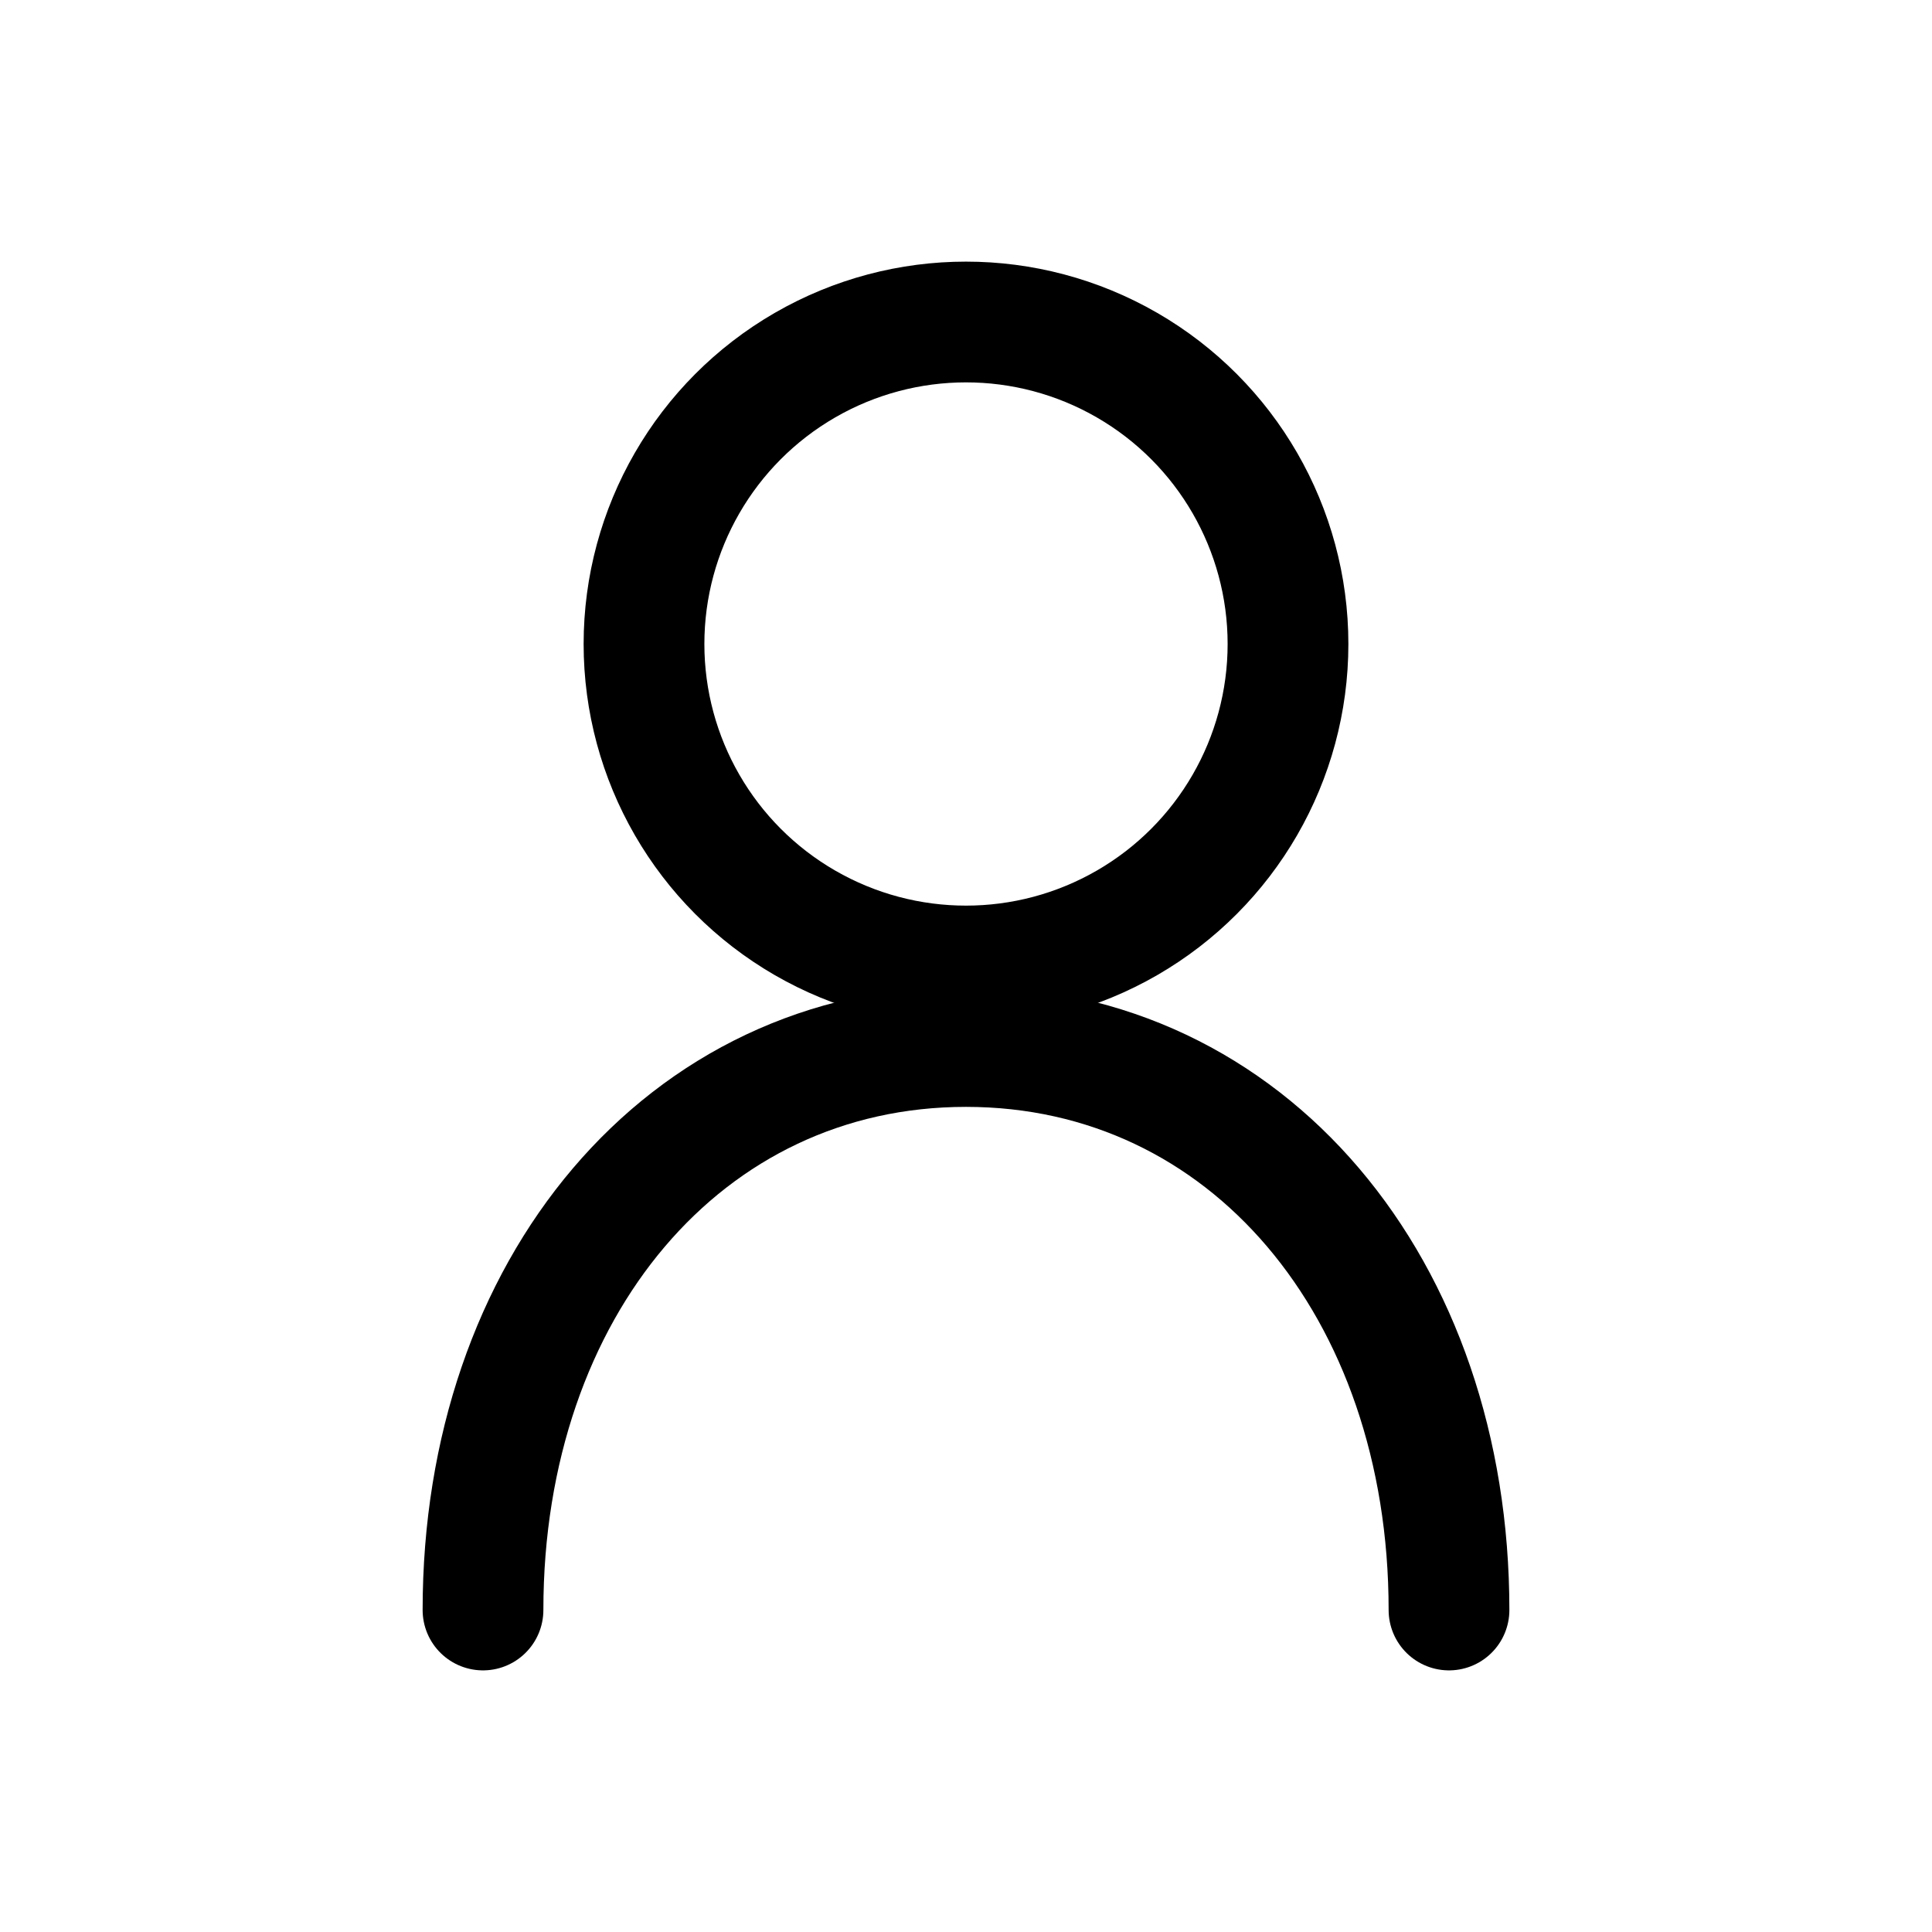 <svg width="24" height="24" viewBox="0 0 24 24" fill="none" xmlns="http://www.w3.org/2000/svg">
<circle cx="12" cy="8" r="4" stroke="black" stroke-width="1.5" fill="none"/>
<path d="M6 20c0-4 2.5-7 6-7s6 3 6 7" stroke="black" stroke-width="1.5" fill="none" stroke-linecap="round"/>
</svg>
